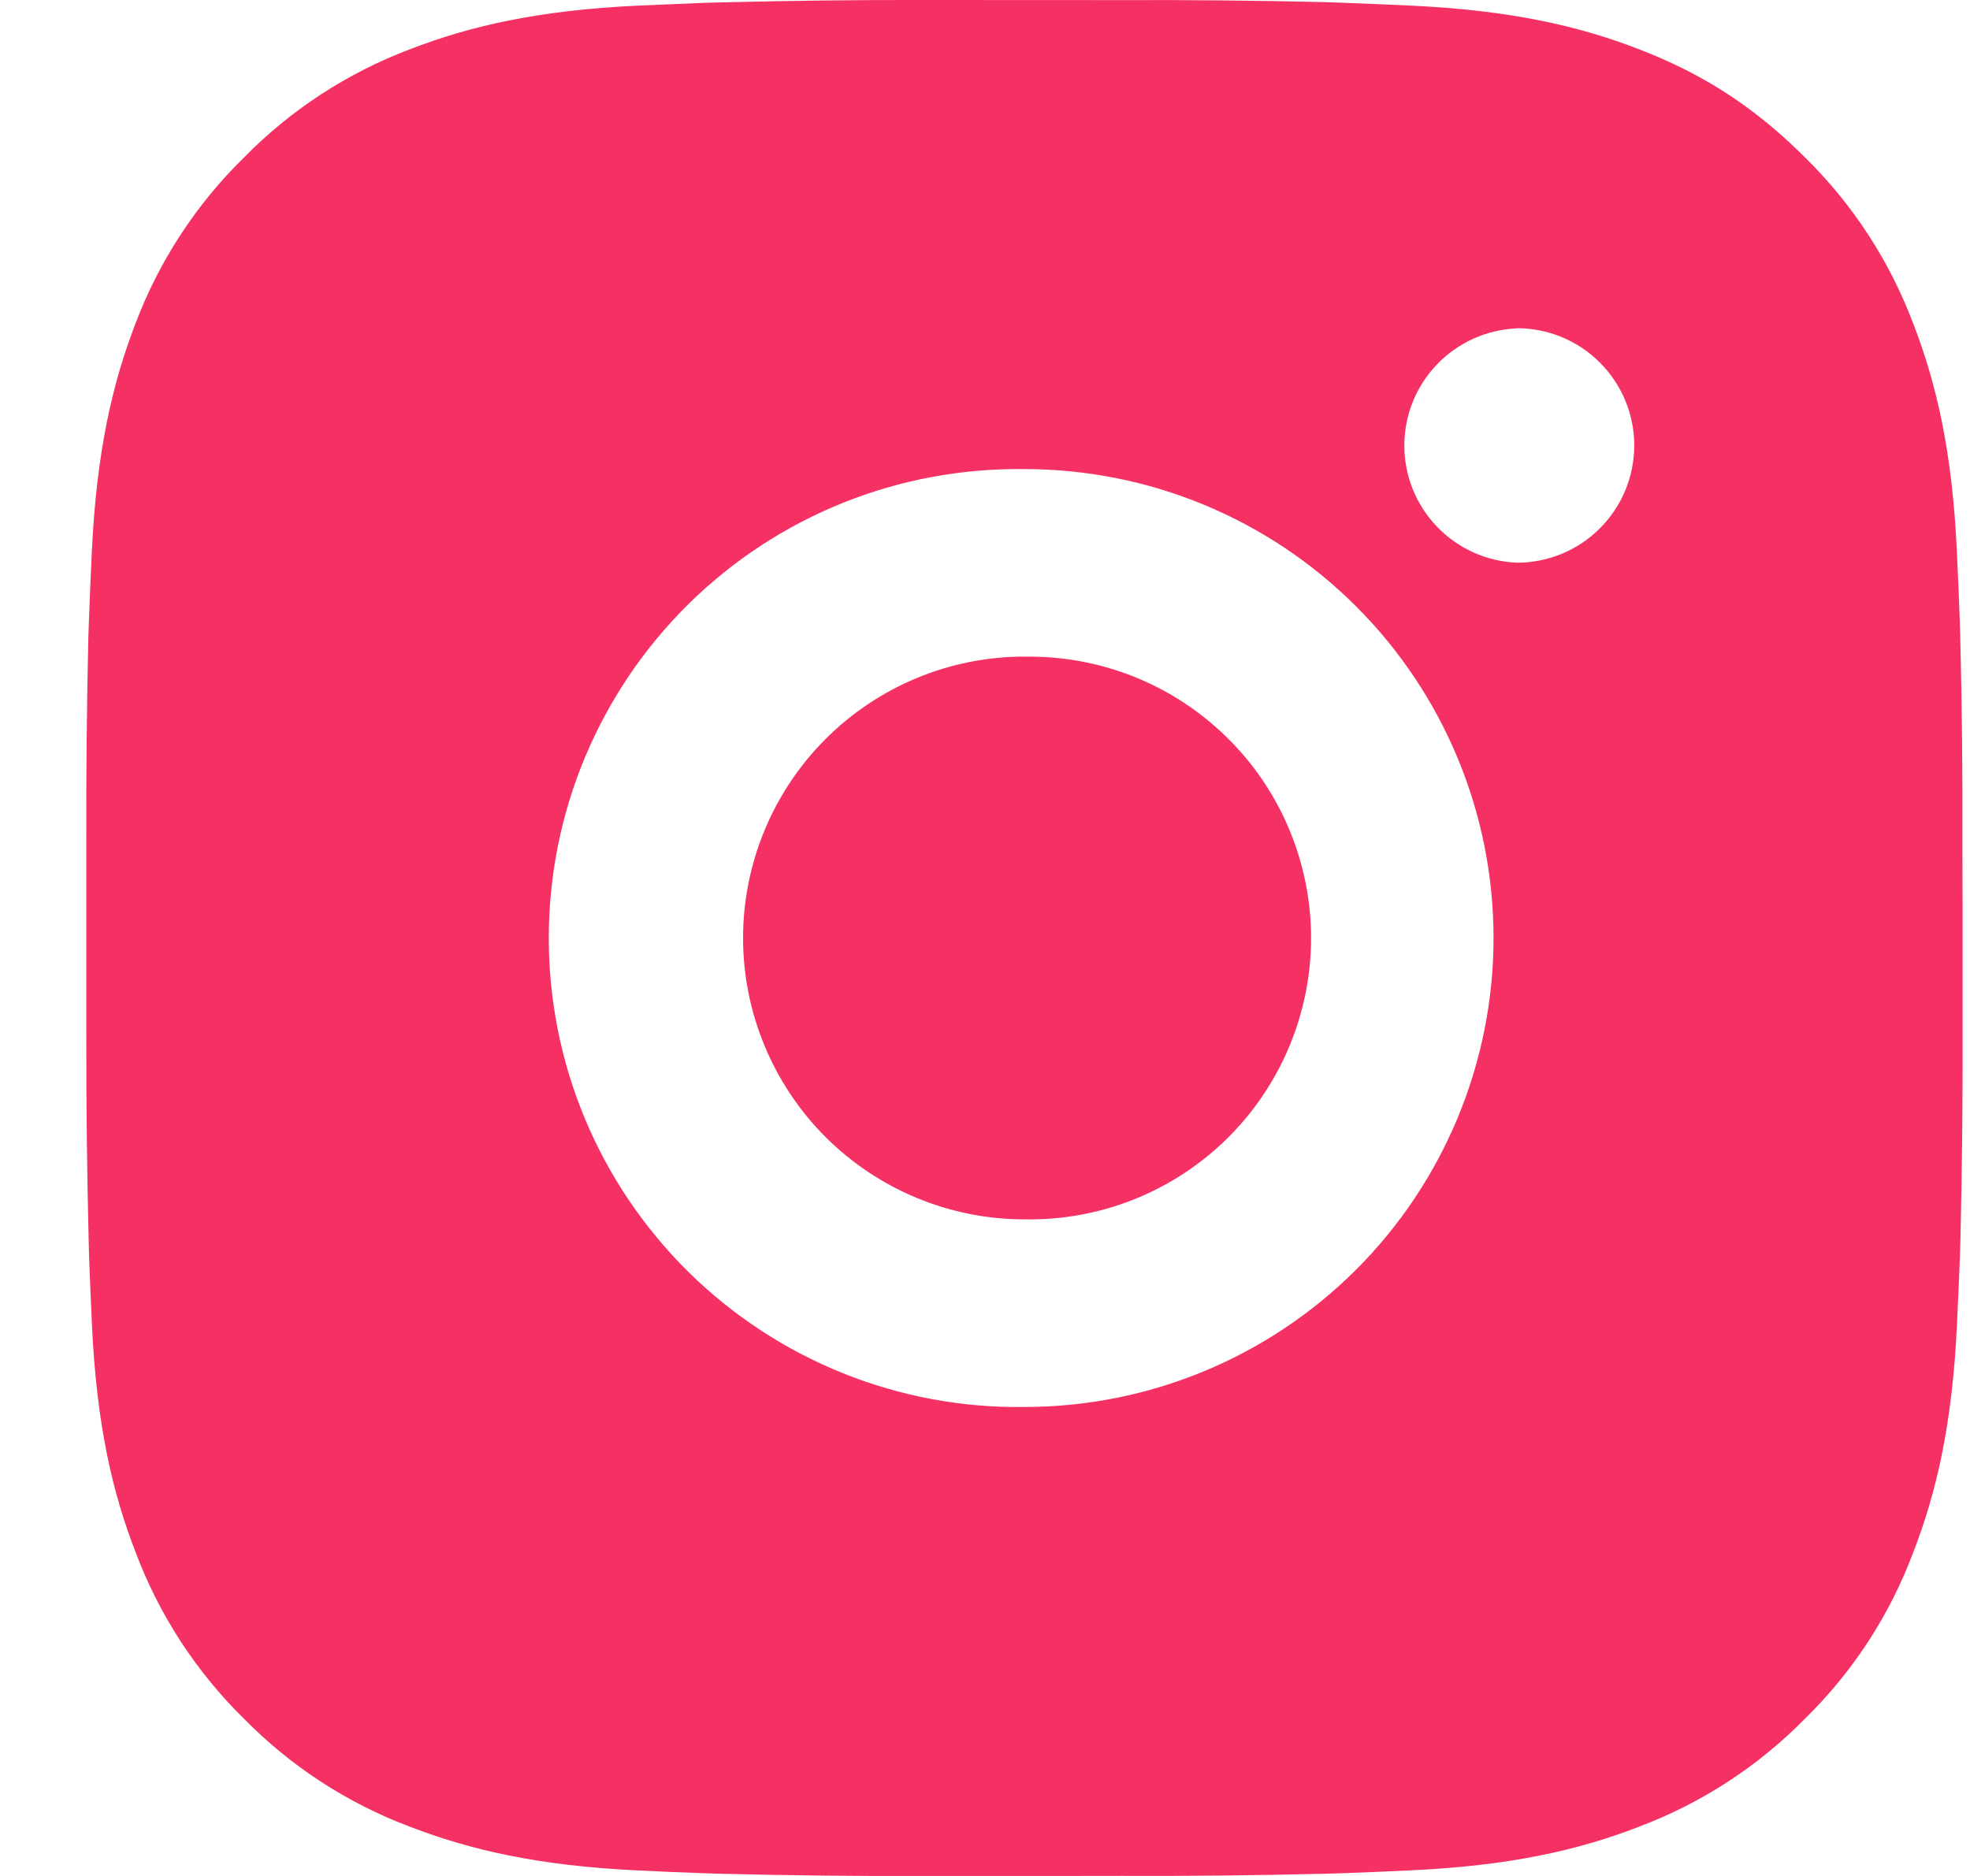 <svg width="21" height="20" viewBox="0 0 21 20" fill="none" xmlns="http://www.w3.org/2000/svg">
<path d="M11.948 0.001C12.678 -0.002 13.408 0.006 14.137 0.023L14.332 0.03C14.556 0.038 14.777 0.048 15.043 0.06C16.108 0.11 16.834 0.278 17.471 0.525C18.131 0.779 18.686 1.123 19.242 1.679C19.751 2.179 20.144 2.783 20.395 3.45C20.642 4.087 20.811 4.814 20.86 5.878C20.872 6.144 20.883 6.366 20.89 6.59L20.896 6.784C20.914 7.513 20.922 8.243 20.919 8.972L20.921 9.718V11.028C20.923 11.758 20.915 12.488 20.898 13.217L20.892 13.411C20.884 13.635 20.873 13.856 20.861 14.123C20.811 15.187 20.642 15.913 20.395 16.55C20.145 17.218 19.752 17.823 19.242 18.322C18.742 18.831 18.138 19.224 17.471 19.475C16.834 19.722 16.108 19.89 15.043 19.94C14.777 19.952 14.556 19.962 14.332 19.97L14.137 19.976C13.408 19.994 12.678 20.002 11.948 19.999L11.203 20H9.893C9.164 20.003 8.434 19.995 7.705 19.977L7.511 19.971C7.273 19.963 7.036 19.953 6.798 19.941C5.734 19.891 5.008 19.721 4.37 19.475C3.703 19.225 3.099 18.831 2.599 18.322C2.091 17.823 1.697 17.218 1.446 16.55C1.198 15.913 1.03 15.187 0.98 14.123C0.969 13.886 0.959 13.649 0.95 13.411L0.945 13.217C0.927 12.488 0.919 11.758 0.92 11.028V8.972C0.918 8.243 0.925 7.513 0.942 6.784L0.949 6.59C0.957 6.366 0.967 6.144 0.979 5.878C1.03 4.813 1.198 4.088 1.444 3.45C1.696 2.783 2.09 2.179 2.6 1.68C3.099 1.171 3.703 0.777 4.37 0.525C5.008 0.278 5.734 0.11 6.798 0.06L7.511 0.03L7.705 0.025C8.434 0.007 9.163 -0.002 9.893 0L11.948 0.001ZM10.921 5.001C10.258 4.992 9.6 5.114 8.985 5.361C8.371 5.608 7.811 5.975 7.339 6.44C6.868 6.905 6.493 7.46 6.237 8.071C5.981 8.682 5.85 9.338 5.85 10.001C5.85 10.663 5.981 11.319 6.237 11.931C6.493 12.542 6.868 13.096 7.339 13.561C7.811 14.026 8.371 14.393 8.985 14.64C9.6 14.887 10.258 15.01 10.921 15C12.247 15 13.518 14.473 14.456 13.536C15.394 12.598 15.921 11.326 15.921 10C15.921 8.674 15.394 7.402 14.456 6.465C13.518 5.527 12.247 5.001 10.921 5.001ZM10.921 7.001C11.319 6.994 11.715 7.066 12.085 7.213C12.456 7.361 12.793 7.581 13.077 7.86C13.362 8.139 13.588 8.472 13.742 8.84C13.896 9.207 13.976 9.602 13.976 10C13.976 10.399 13.896 10.793 13.742 11.161C13.588 11.528 13.362 11.862 13.078 12.141C12.794 12.42 12.457 12.64 12.086 12.788C11.716 12.935 11.32 13.007 10.921 13C10.126 13 9.363 12.684 8.8 12.122C8.238 11.559 7.921 10.796 7.921 10C7.921 9.205 8.238 8.442 8.8 7.879C9.363 7.316 10.126 7 10.921 7L10.921 7.001ZM16.171 3.501C15.848 3.514 15.543 3.651 15.319 3.884C15.095 4.117 14.97 4.427 14.97 4.75C14.97 5.073 15.095 5.383 15.319 5.616C15.543 5.849 15.848 5.986 16.171 5.999C16.502 5.999 16.82 5.868 17.054 5.633C17.289 5.399 17.421 5.081 17.421 4.749C17.421 4.418 17.289 4.1 17.054 3.865C16.82 3.631 16.502 3.499 16.171 3.499V3.501Z" fill="#F53163"/>
</svg>
